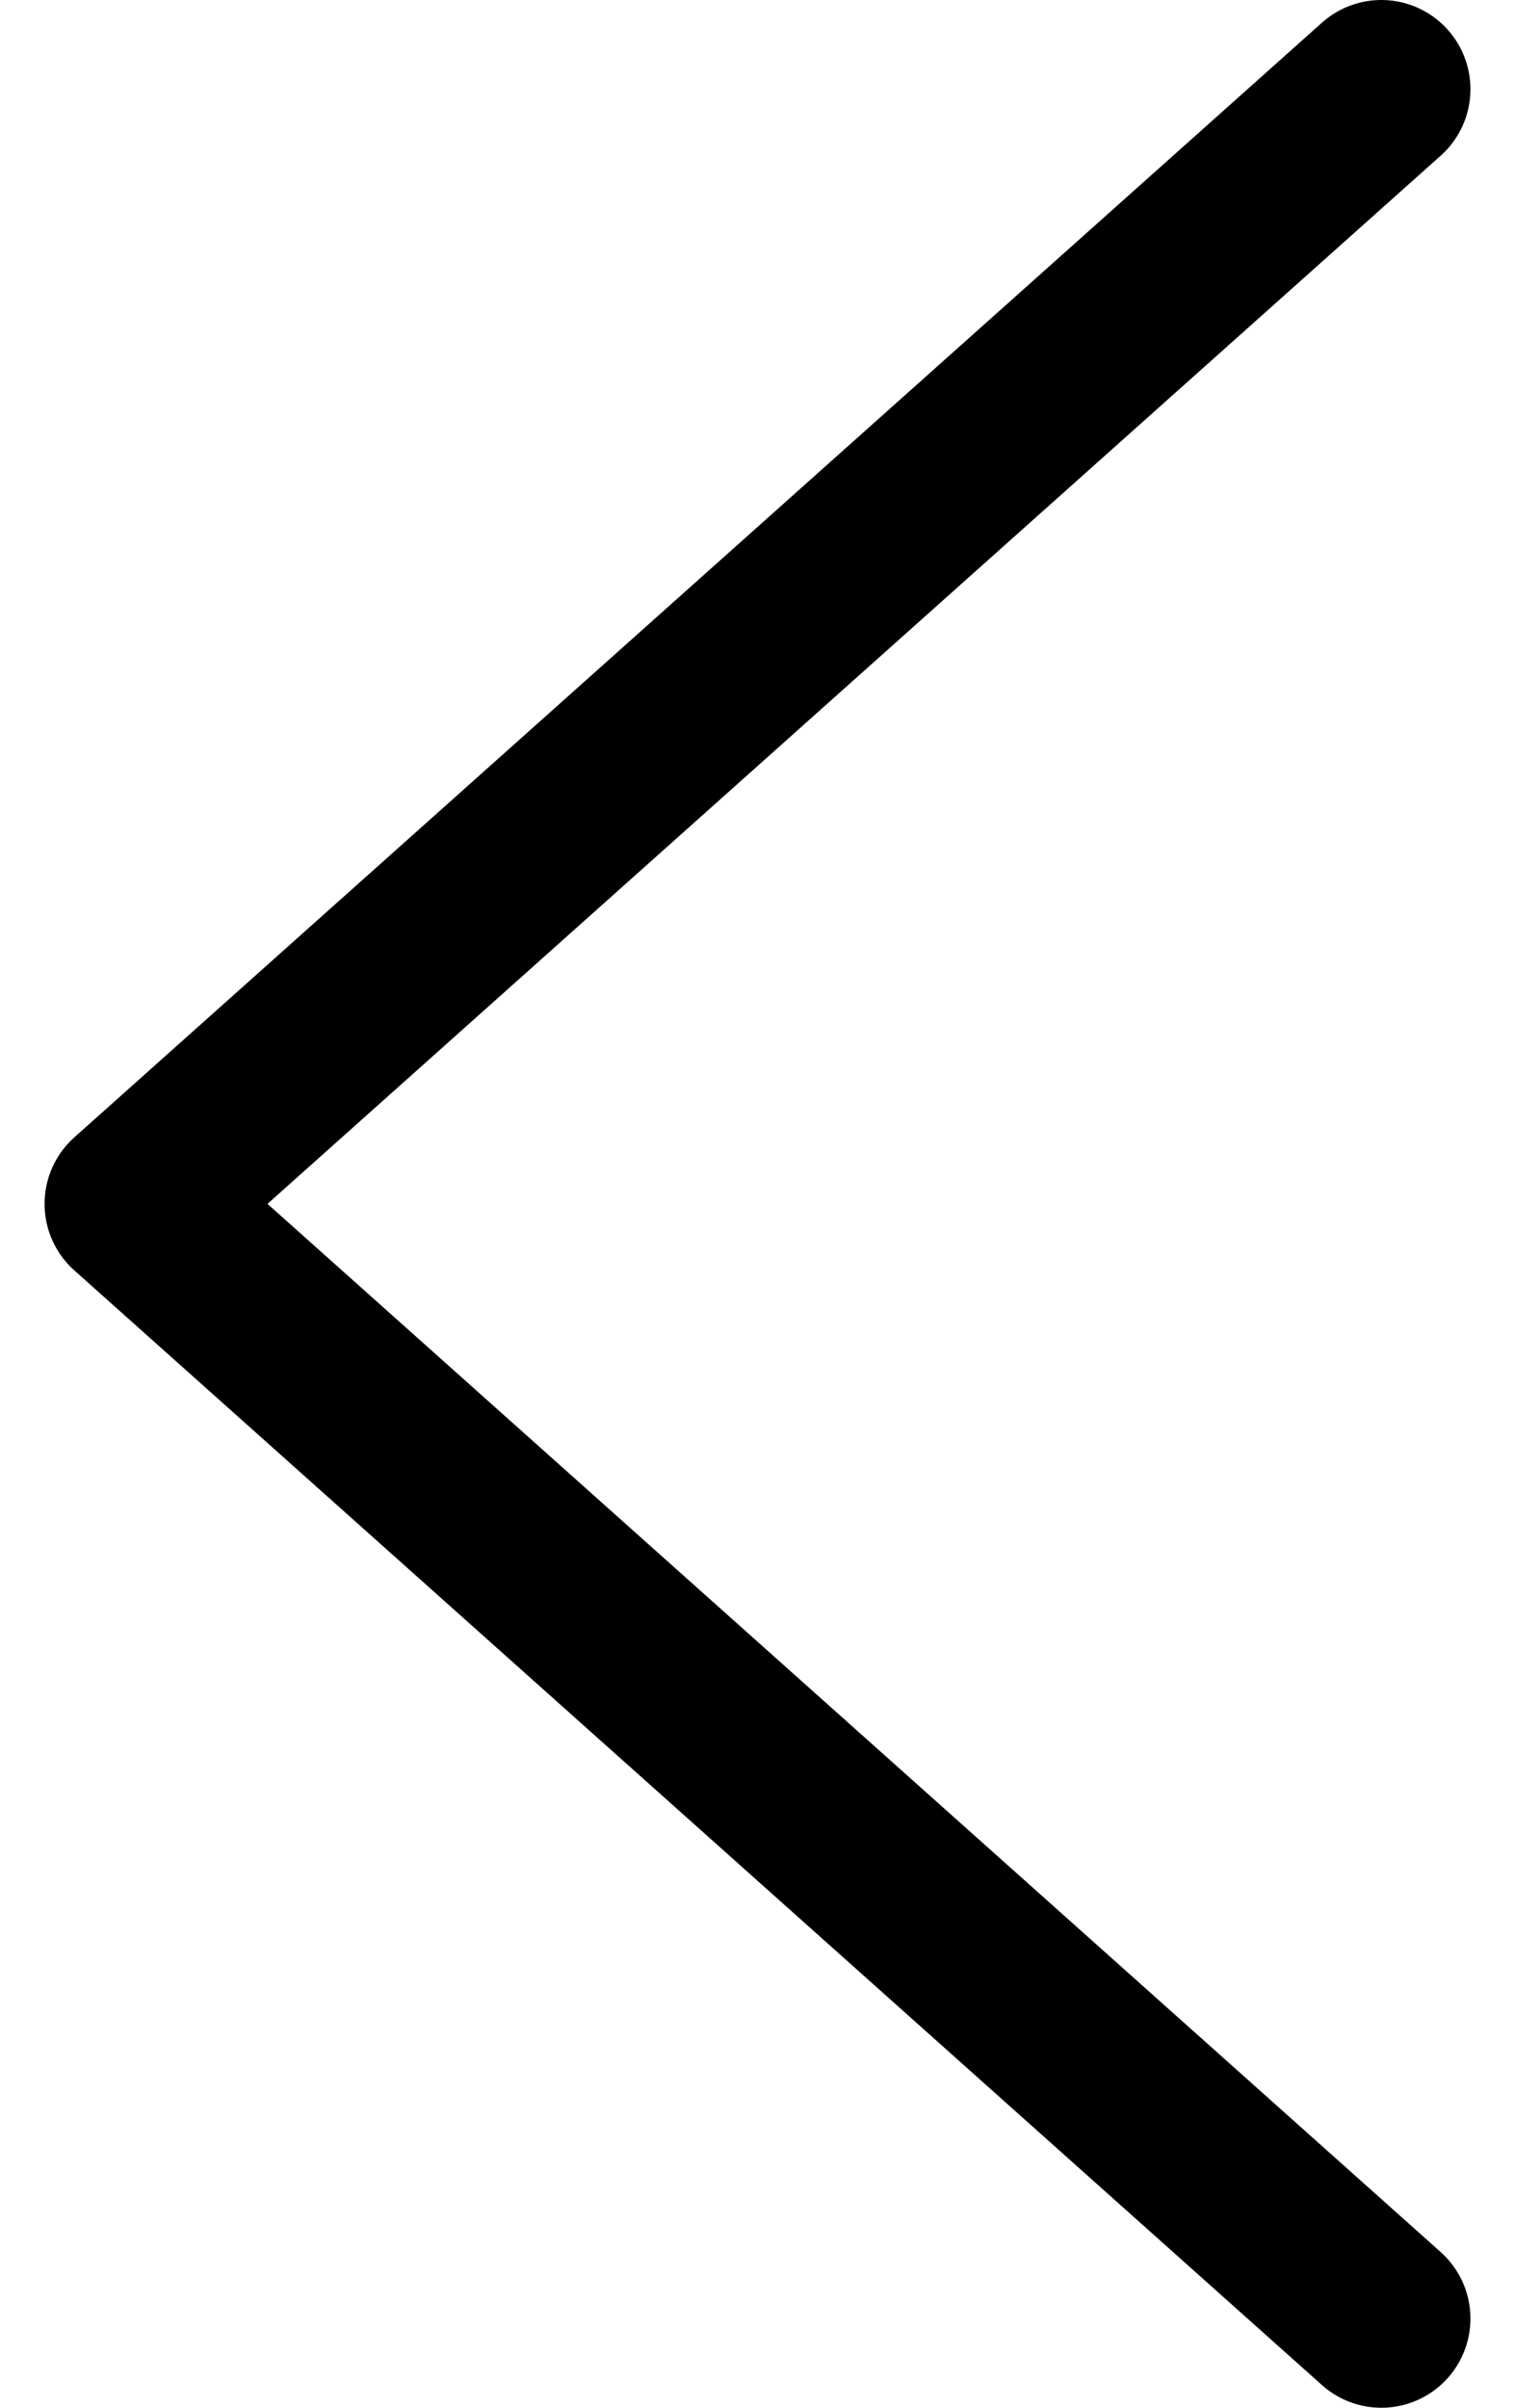<svg width="17" height="27" viewBox="0 0 17 27" fill="none" xmlns="http://www.w3.org/2000/svg">
<path d="M15.5 1L1.5 13.5L15.5 26" stroke="black" stroke-width="2" stroke-linecap="round" stroke-linejoin="round"/>
</svg>
